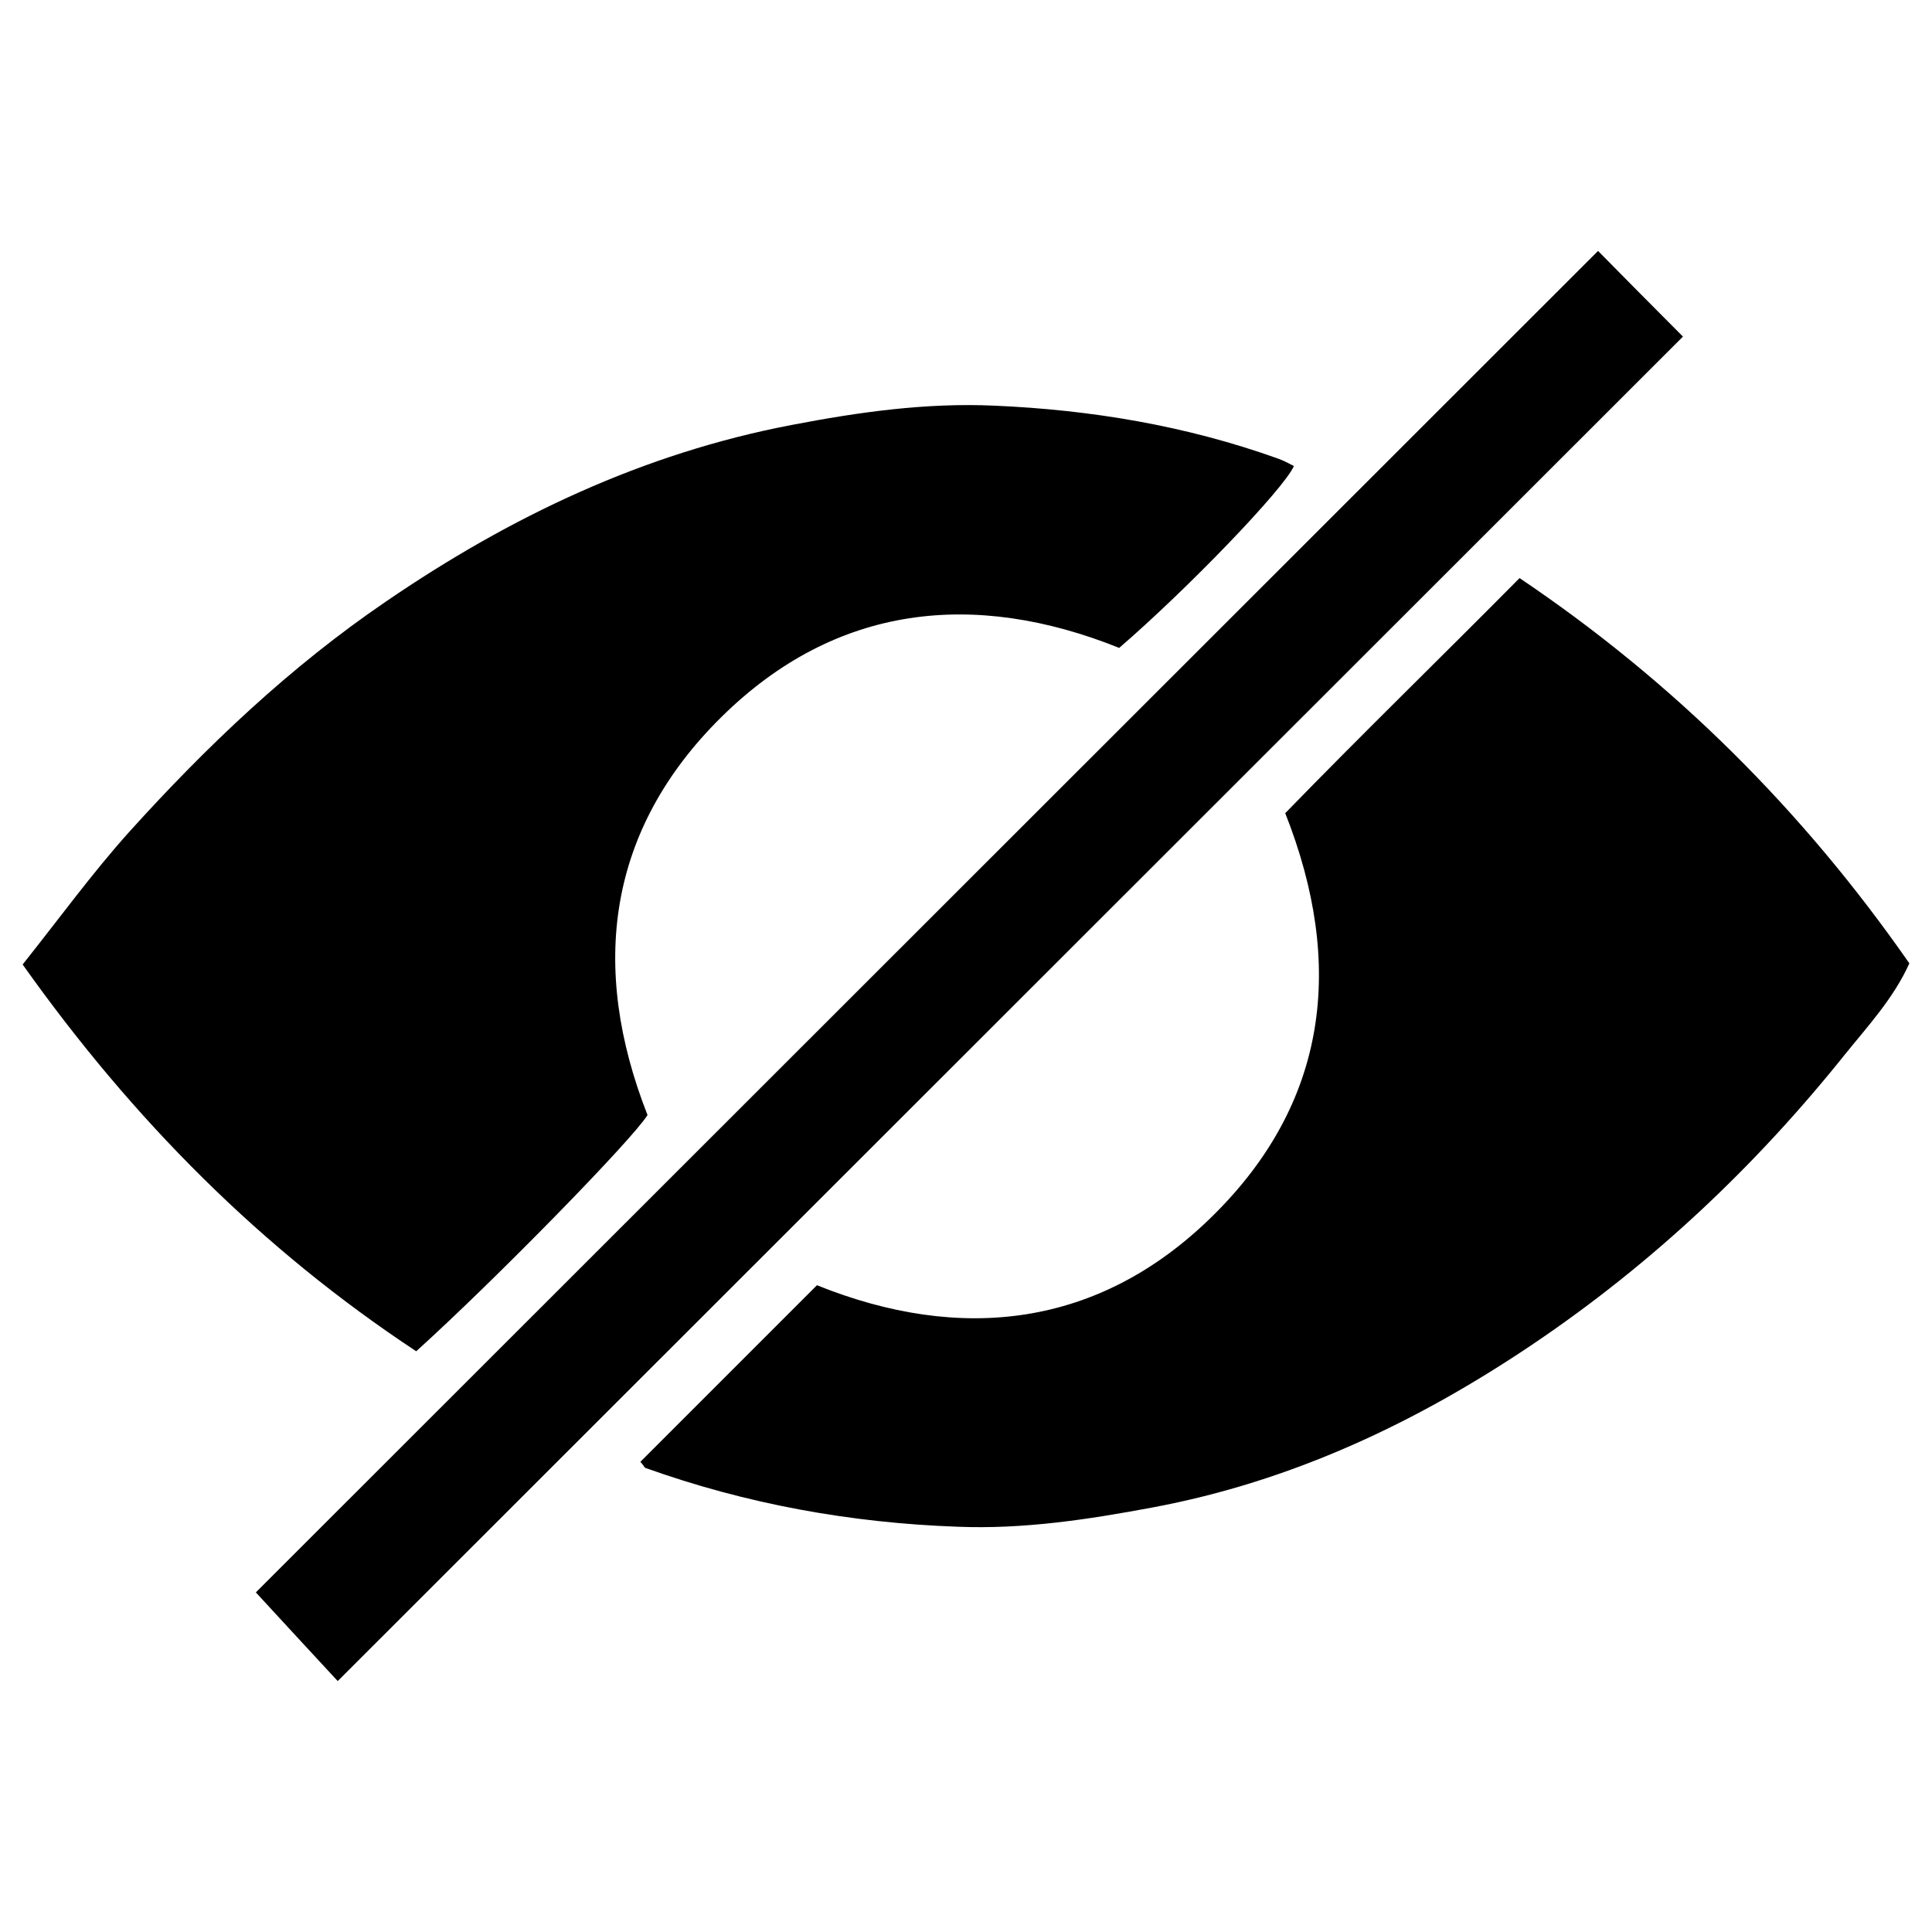 <?xml version="1.0" encoding="utf-8"?>
<!-- Generator: Adobe Illustrator 21.0.0, SVG Export Plug-In . SVG Version: 6.00 Build 0)  -->
<svg version="1.1" id="Layer_1" xmlns="http://www.w3.org/2000/svg" xmlns:xlink="http://www.w3.org/1999/xlink" x="0px" y="0px"
	 viewBox="0 0 512 512" style="enable-background:new 0 0 512 512;" xml:space="preserve">
<g>
	<path d="M169.7,387.4c15.6-15.6,30.8-30.8,46.8-46.8c38,15.3,74.8,11.4,105-18.5c30.3-29.9,35-66.4,19.1-106.6
		c20.2-20.8,41.1-41.1,62.1-62.3c41,27.6,75.1,61.6,103.3,102.1c-4.2,9.3-11,16.6-17.2,24.3c-23.7,29.6-51,55.3-82.4,76.5
		c-30.8,20.8-64,36.5-101,43.4c-17.1,3.2-34.2,5.8-51.6,5.1c-28.3-1-56-6-82.8-15.6C170.7,388.8,170.4,388.1,169.7,387.4z"/>
	<path d="M6,255.6c9.8-12.3,18.5-24.3,28.3-35.2c20.5-22.7,42.6-43.7,68-61c32.9-22.5,68.2-39.3,107.6-46.8
		c17.7-3.4,35.5-5.9,53.5-5.1c25.7,1.1,50.9,5.3,75.2,14c1.5,0.5,2.9,1.3,4.3,2c-2.6,6-28.1,32.5-46.3,48.2
		c-38.4-15.4-75.1-11.6-105.4,18.3c-30.3,29.9-35,66.3-19.6,105.5c-4.1,6.6-40.5,43.8-61.3,62.6C69.4,331.1,35.3,296.9,6,255.6z"/>
	<path d="M423.5,66.5c7.7,7.8,14.7,14.9,22.5,22.7C327.3,207.8,208.6,326.5,89.5,445.5c-7.1-7.7-14.1-15.2-21.7-23.5
		C185.6,304.3,304.3,185.6,423.5,66.5z"/>
</g>
</svg>
